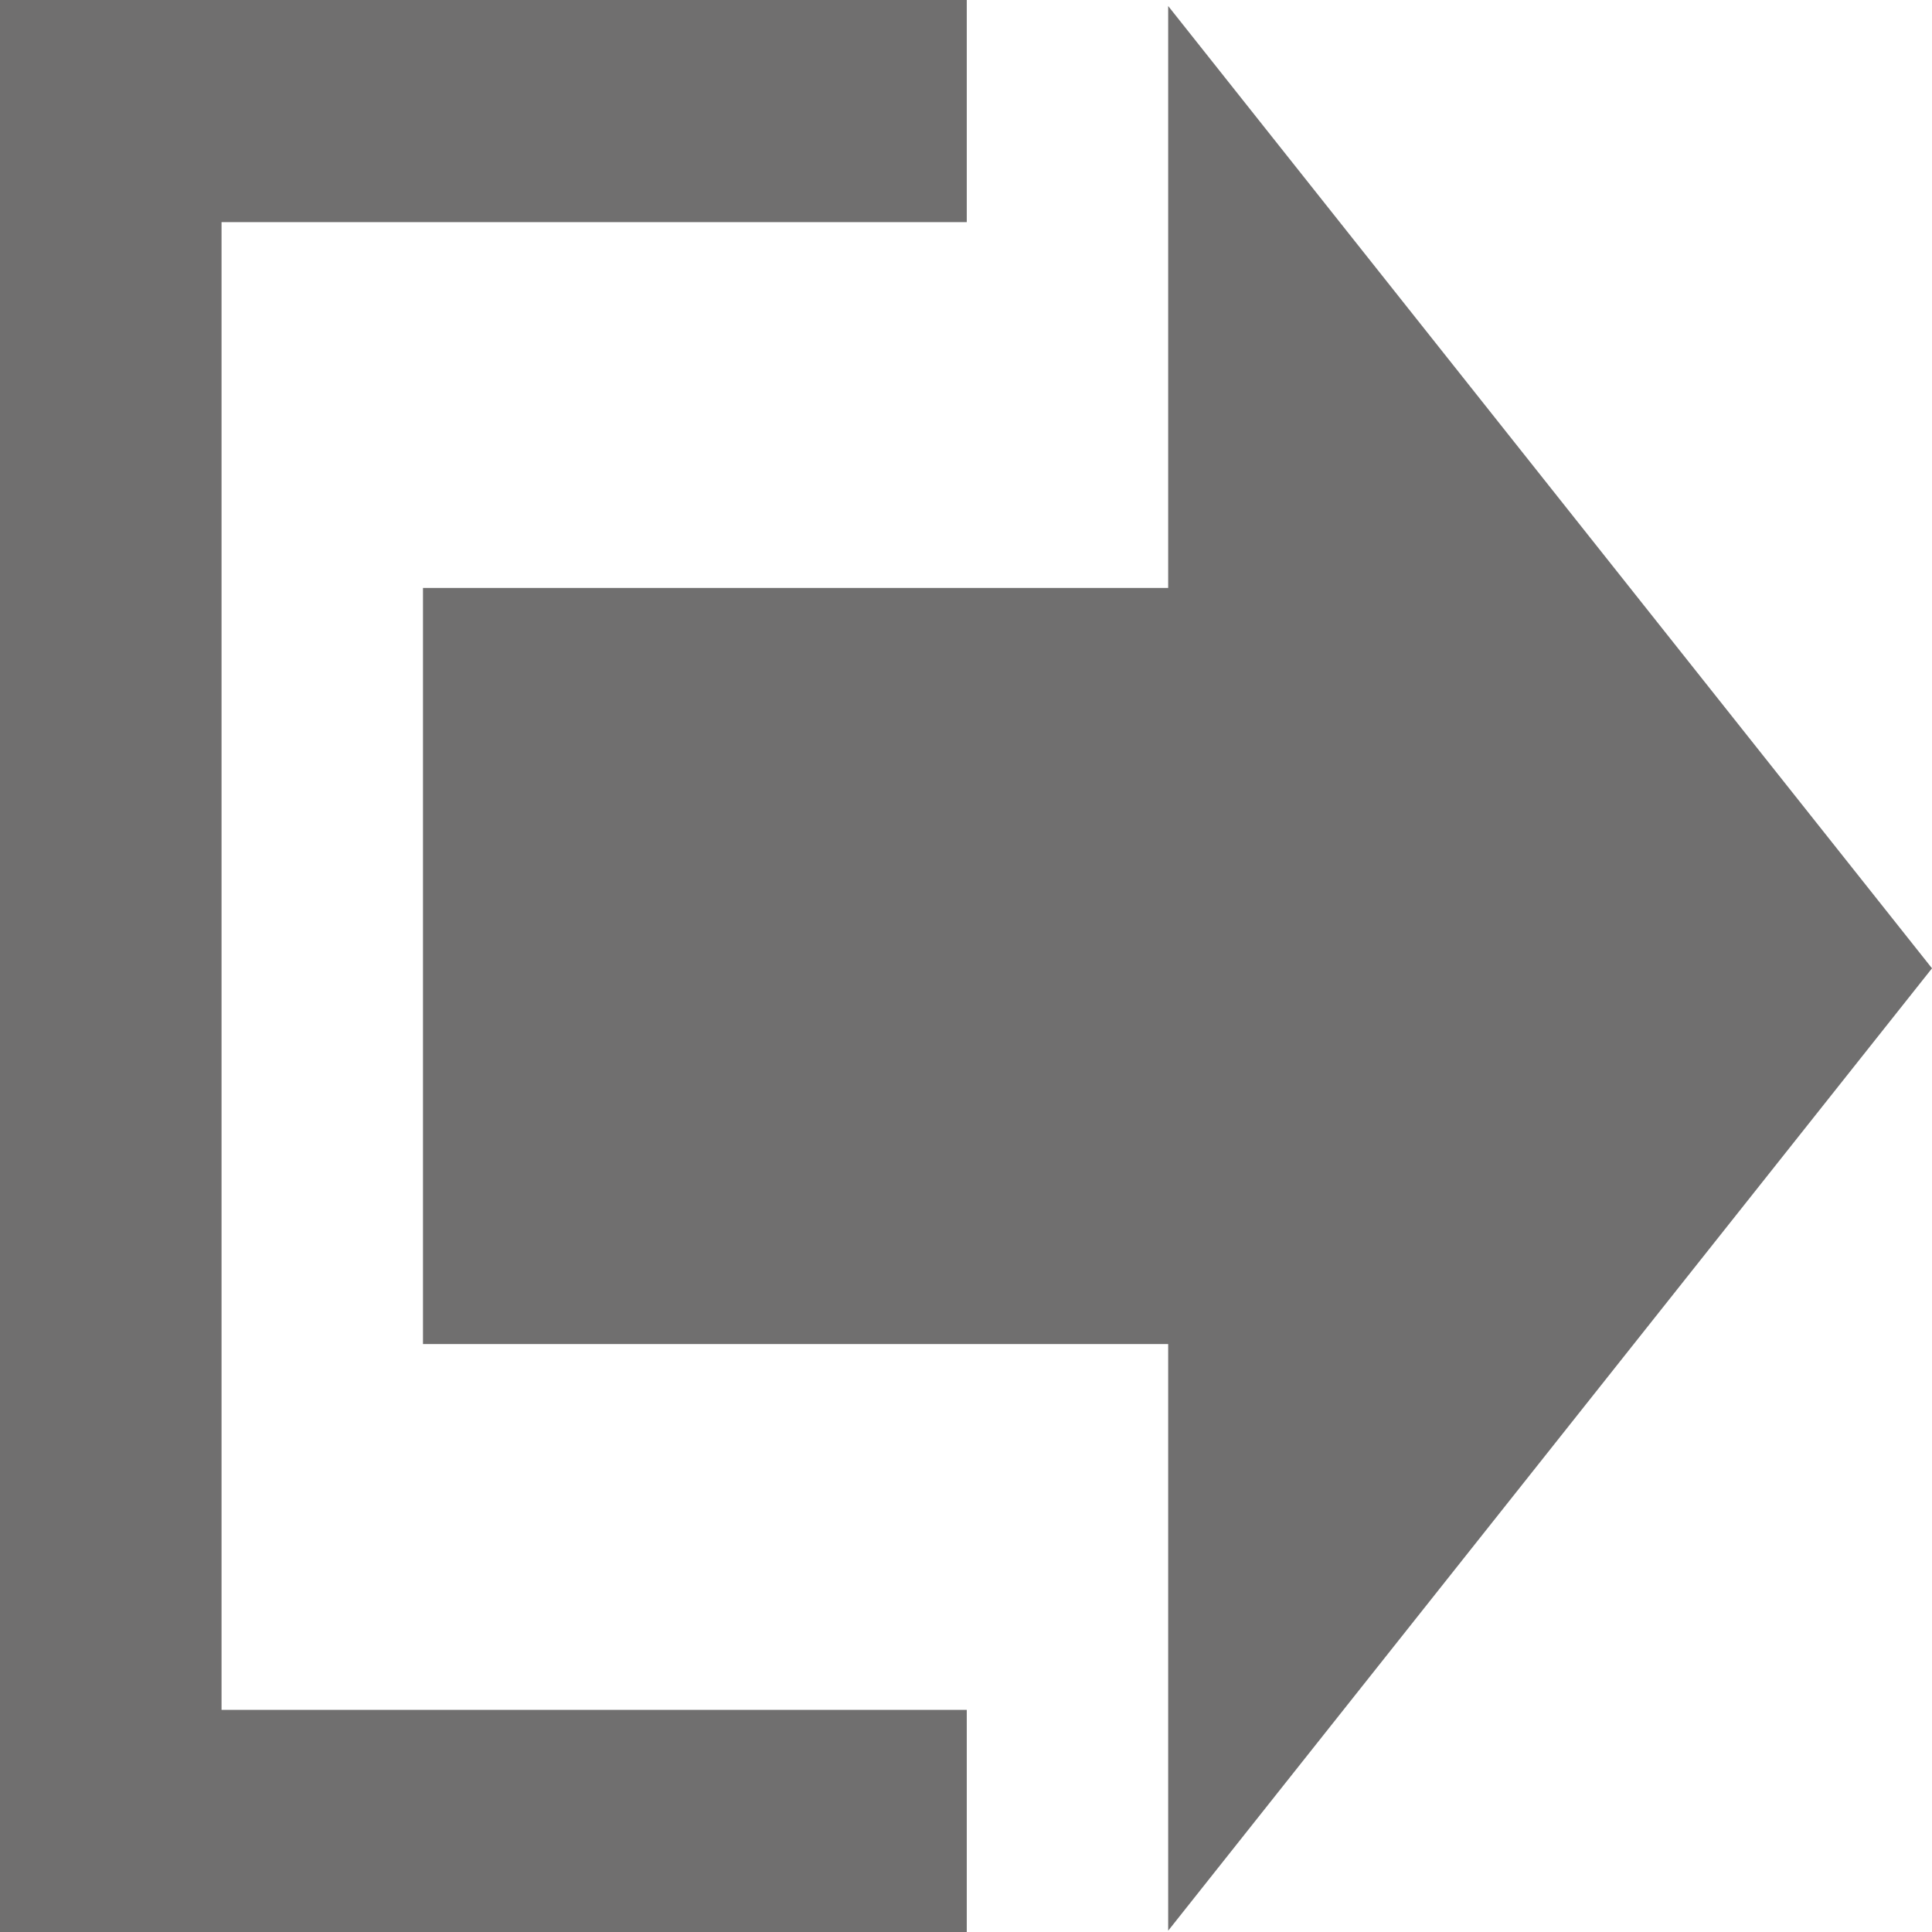<?xml version="1.0" encoding="utf-8"?>
<!-- Generator: Adobe Illustrator 16.0.0, SVG Export Plug-In . SVG Version: 6.00 Build 0)  -->
<svg version="1.2" baseProfile="tiny" id="exit" xmlns="http://www.w3.org/2000/svg" xmlns:xlink="http://www.w3.org/1999/xlink"
	 x="0px" y="0px" width="45px" height="45px" viewBox="0 0 45 45" xml:space="preserve">
<g>
	<polygon fill="#706F6F" points="5.16,39.826 5.16,5.174 22.518,5.174 22.518,0 0,0 0,45 22.518,45 22.518,39.826 	"/>
	<polygon fill="#706F6F" points="45,22.554 27.209,0.14 27.209,13.695 9.852,13.695 9.852,31.305 27.209,31.305 27.209,44.97 	"/>
</g>
<g>
</g>
<g>
</g>
<g>
</g>
<g>
</g>
<g>
</g>
<g>
</g>
</svg>
